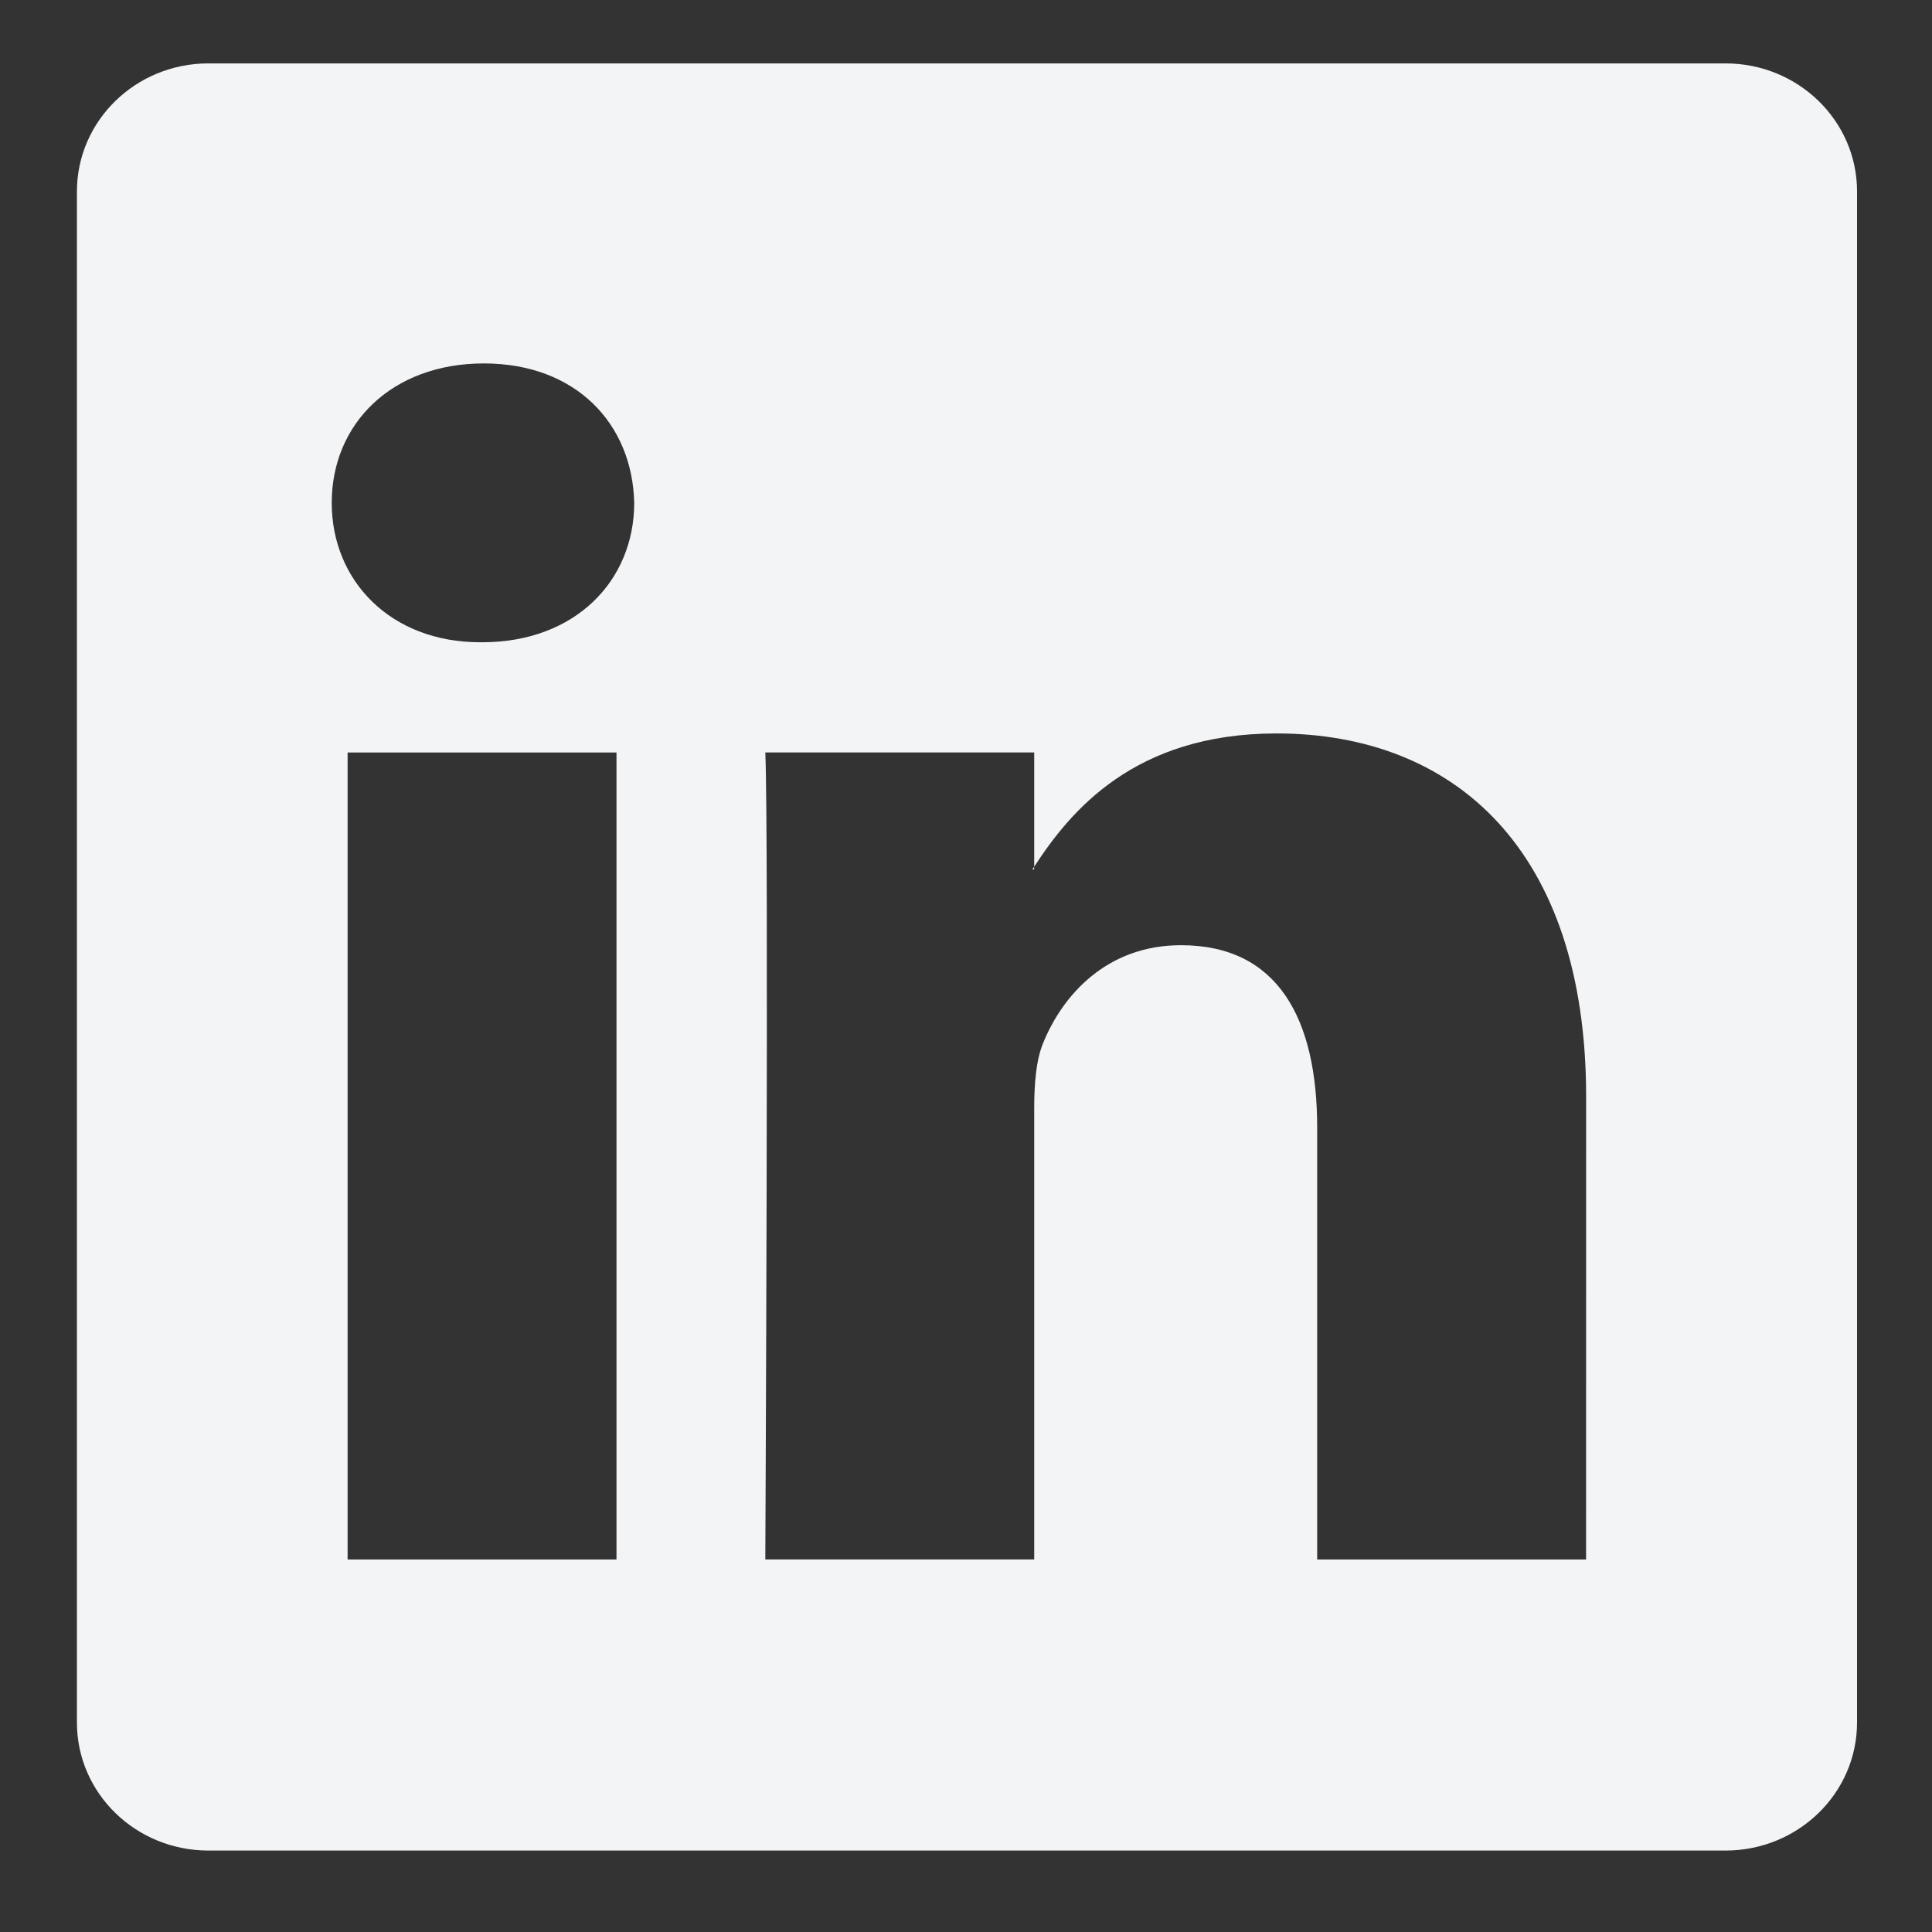 <svg xmlns="http://www.w3.org/2000/svg" xmlns:xlink="http://www.w3.org/1999/xlink" width="180" zoomAndPan="magnify" viewBox="0 0 135 135" height="180" preserveAspectRatio="xMidYMid meet" version="1.0"><rect x="0" y="0" width="135" height="135" fill="#333333" stroke="none"/><defs><clipPath id="id1"><path d="M 5.391 4 L 129.719 4 L 129.719 130 L 5.391 130 Z M 5.391 4 " clip-rule="nonzero"/></clipPath></defs><path fill="rgb(95.29%, 95.689%, 96.469%)" d="M 72.262 60.758 L 72.262 60.562 C 72.223 60.625 72.18 60.695 72.137 60.758 Z M 72.262 60.758 " fill-opacity="1" fill-rule="nonzero"/><g clip-path="url(#id1)"><path fill="rgb(95.29%, 95.689%, 96.469%)" d="M 120.57 4.43 L 14.562 4.43 C 9.484 4.43 5.375 8.441 5.375 13.379 L 5.375 120.363 C 5.375 125.305 9.488 129.309 14.562 129.309 L 120.57 129.309 C 125.652 129.309 129.762 125.297 129.762 120.363 L 129.762 13.379 C 129.766 8.438 125.648 4.43 120.57 4.43 Z M 43.078 108.973 L 24.289 108.973 L 24.289 52.582 L 43.078 52.582 Z M 33.684 44.879 L 33.559 44.879 C 27.258 44.879 23.18 40.547 23.18 35.137 C 23.18 29.605 27.383 25.395 33.809 25.395 C 40.238 25.395 44.191 29.605 44.316 35.137 C 44.316 40.547 40.234 44.879 33.684 44.879 Z M 110.828 108.973 L 92.039 108.973 L 92.039 78.797 C 92.039 71.219 89.32 66.047 82.523 66.047 C 77.332 66.047 74.242 69.539 72.883 72.902 C 72.387 74.105 72.266 75.785 72.266 77.473 L 72.266 108.969 L 53.477 108.969 C 53.477 108.969 53.723 57.863 53.477 52.578 L 72.266 52.578 L 72.266 60.562 C 74.762 56.719 79.227 51.25 89.199 51.25 C 101.559 51.25 110.832 59.312 110.832 76.629 Z M 110.828 108.973 " fill-opacity="1" fill-rule="nonzero"/></g></svg>